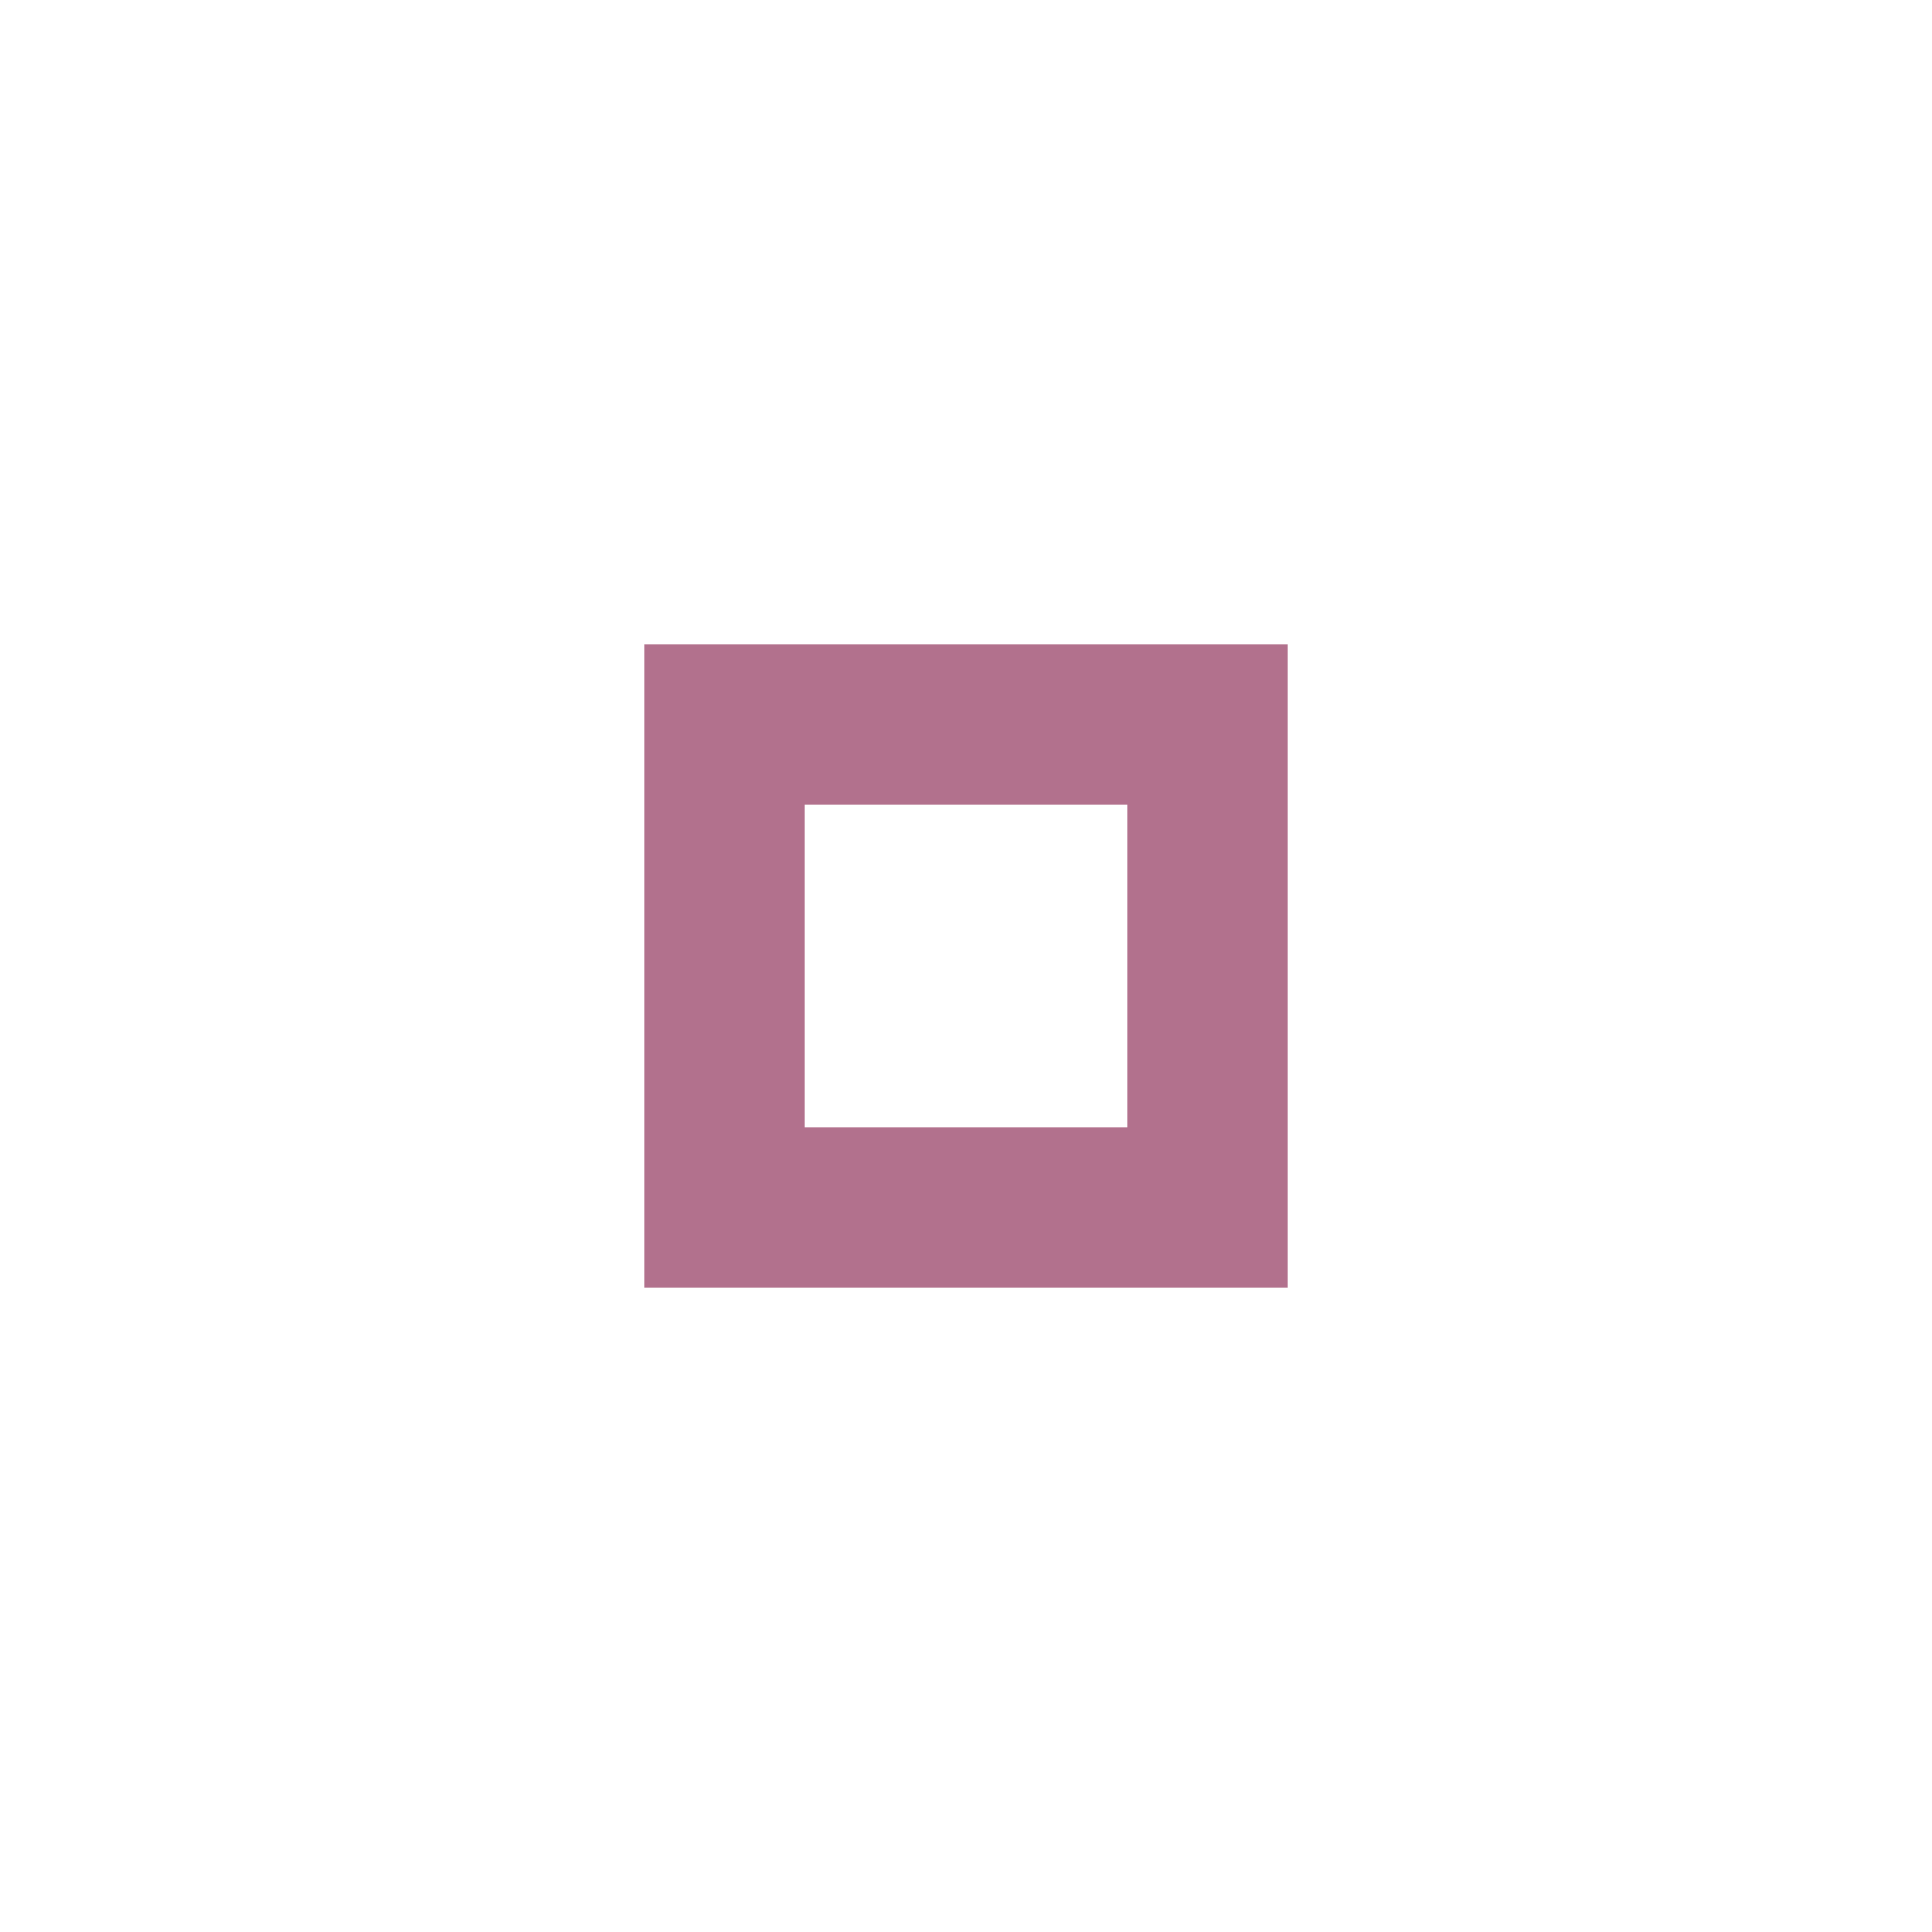 <?xml version="1.0" encoding="utf-8"?><svg version="1.1" xmlns="http://www.w3.org/2000/svg" xmlns:xlink="http://www.w3.org/1999/xlink" x="0px" y="0px" width="24px" height="24px" viewBox="0 0 24 24" xml:space="preserve"><path fill="#984267" opacity="0.75" d="M14,14h-4v-4h4V14z M16,8H8v8h8V8z"/></svg>
